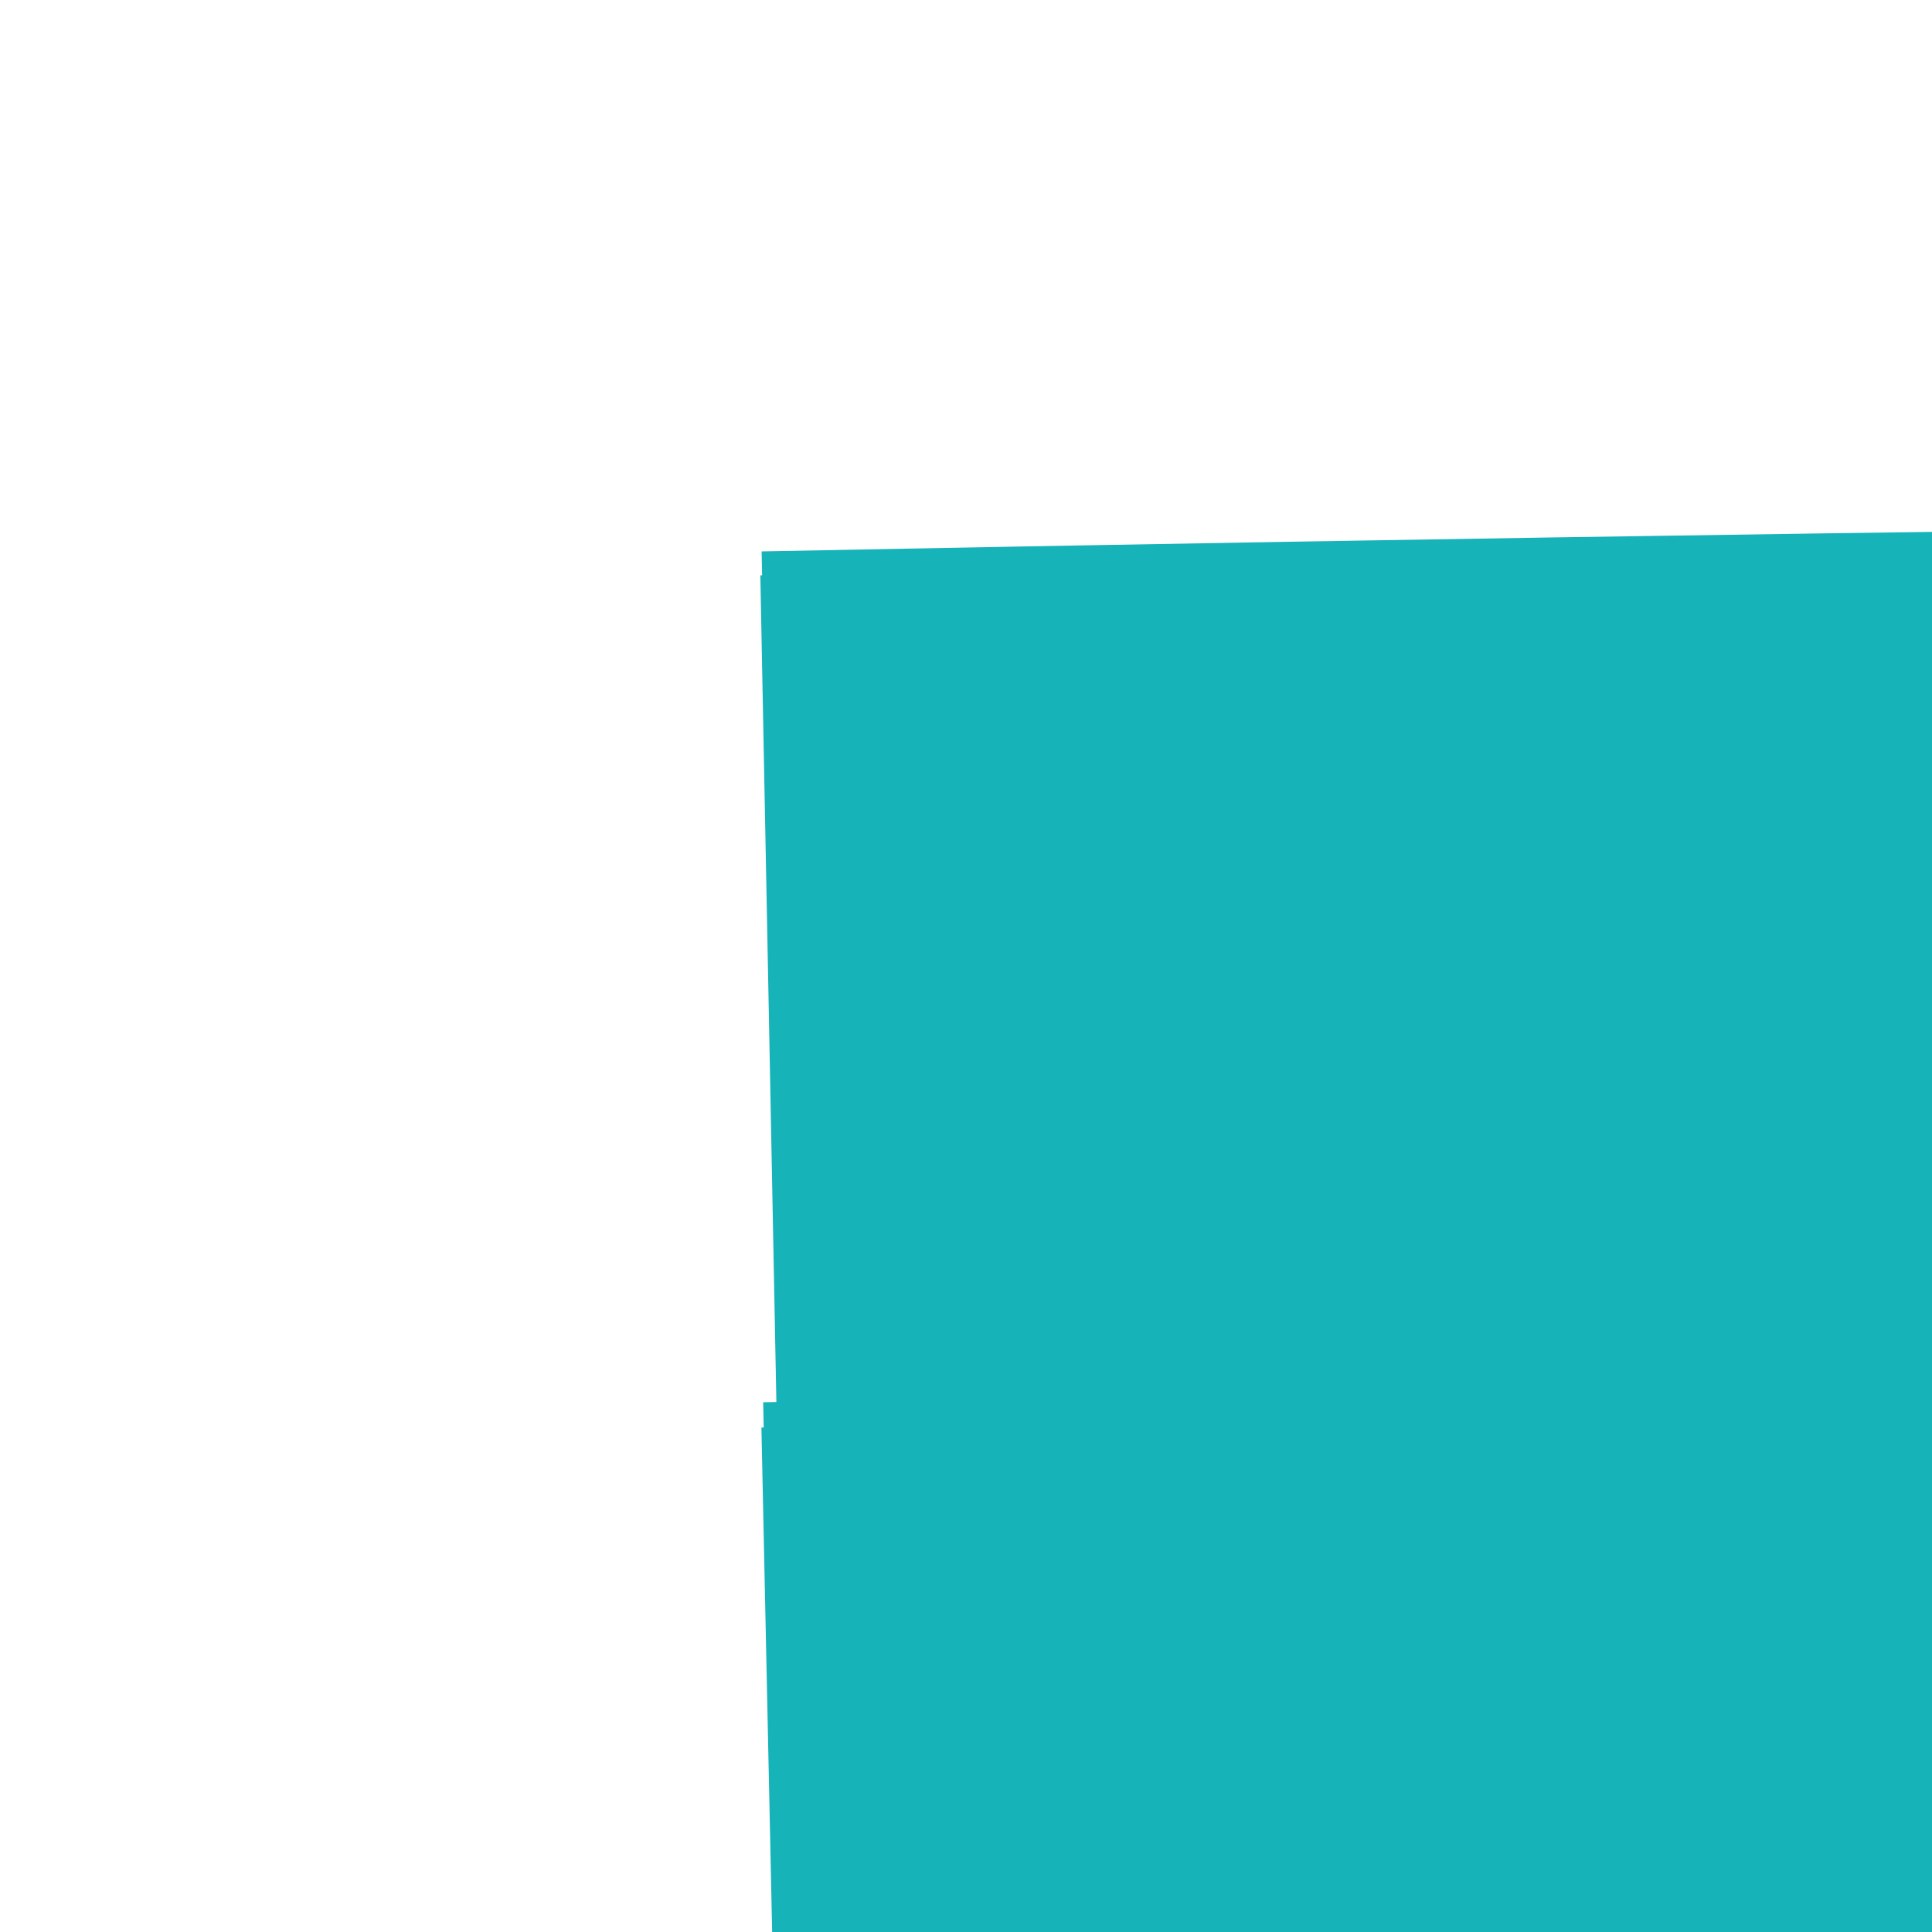 <svg style="position: absolute; top: 0px; left: 0px; overflow: visible; pointer-events: none; width: 100px; height: 100px;"><path d="M39.825 54.001 C132.59 52.201, 225.696 51.3, 498.336 50.831" fill="none" stroke="#16b3b9" stroke-width="48.45"></path><path d="M499.366 54.133 C341.77 49.911, 184.719 49.914, 39.898 52.761" fill="none" stroke="#16b3b9" stroke-width="48.45"></path><path d="M39.926 98.109 C129.594 96.201, 219.622 95.251, 483.316 94.768" fill="none" stroke="#16b3b9" stroke-width="48.45"></path><path d="M484.401 98.247 C331.875 93.901, 179.923 93.904, 40.003 96.801" fill="none" stroke="#16b3b9" stroke-width="48.45"></path><path d="M39.605 141.767 C139.114 140.198, 238.924 139.402, 531.045 138.968" fill="none" stroke="#16b3b9" stroke-width="48.45"></path><path d="M531.954 141.883 C363.318 137.968, 195.163 137.971, 39.67 140.672" fill="none" stroke="#16b3b9" stroke-width="48.45"></path></svg>